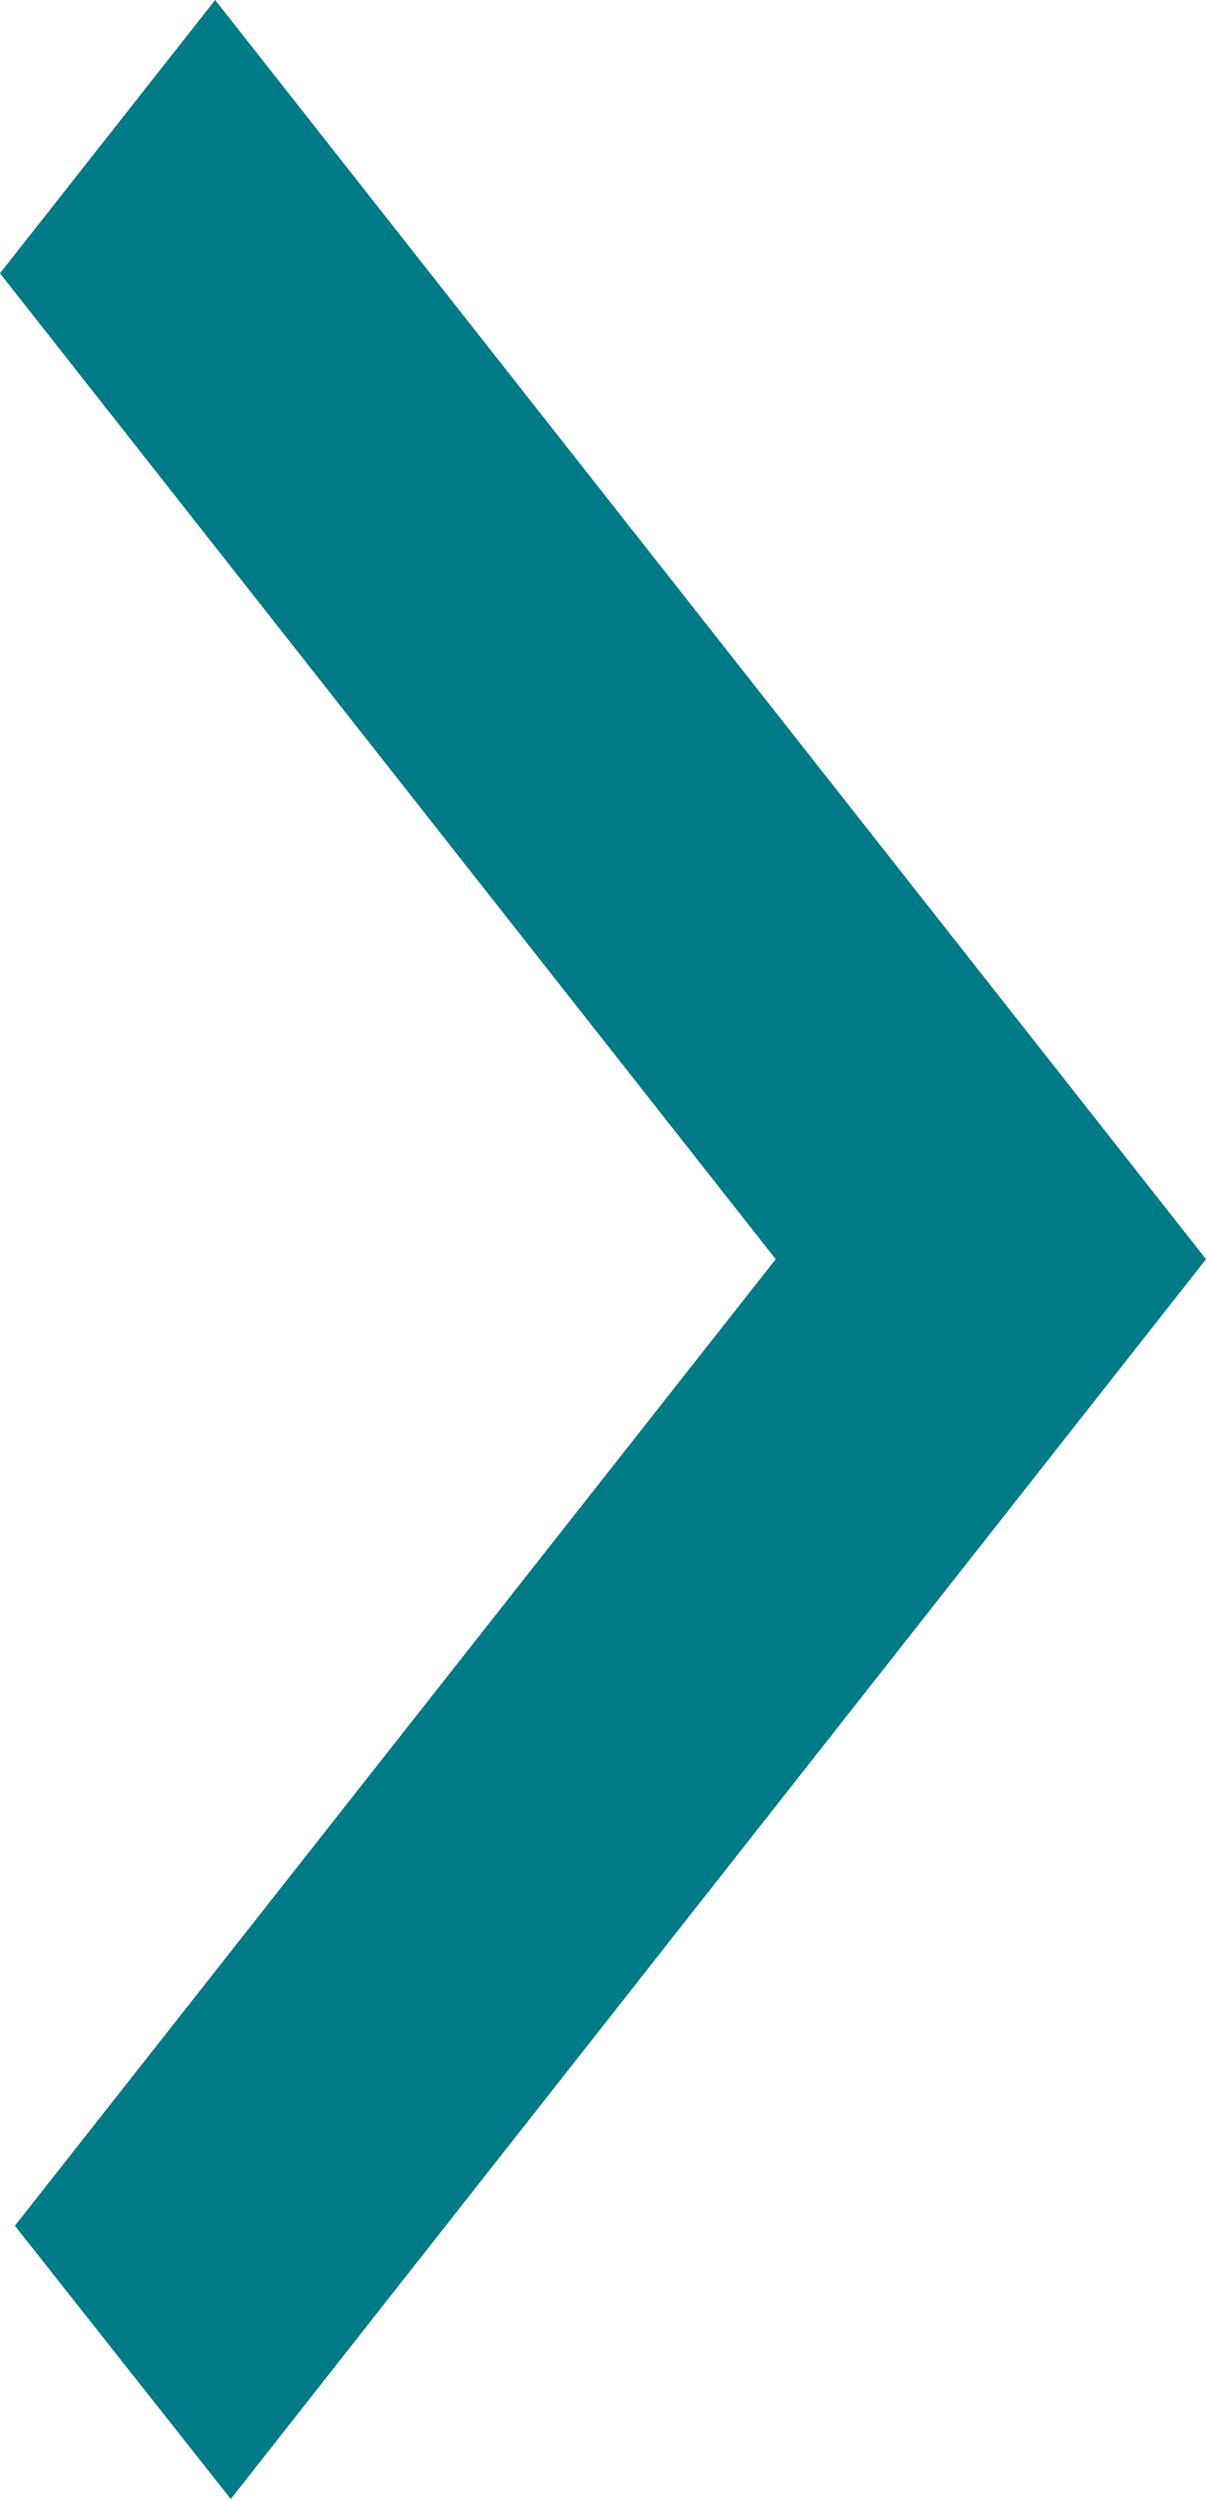 <svg xmlns="http://www.w3.org/2000/svg" viewBox="0 0 16.2 33.57"><defs><style>.cls-1{fill:#007a87}</style></defs><title>arrow</title><g id="Layer_2" data-name="Layer 2"><path class="cls-1" d="M3.1 33.56L.2 29.89l10.22-12.98L0 3.67 2.89 0 16.2 16.91 3.1 33.56z" id="Layer_1-2" data-name="Layer 1"/></g></svg>